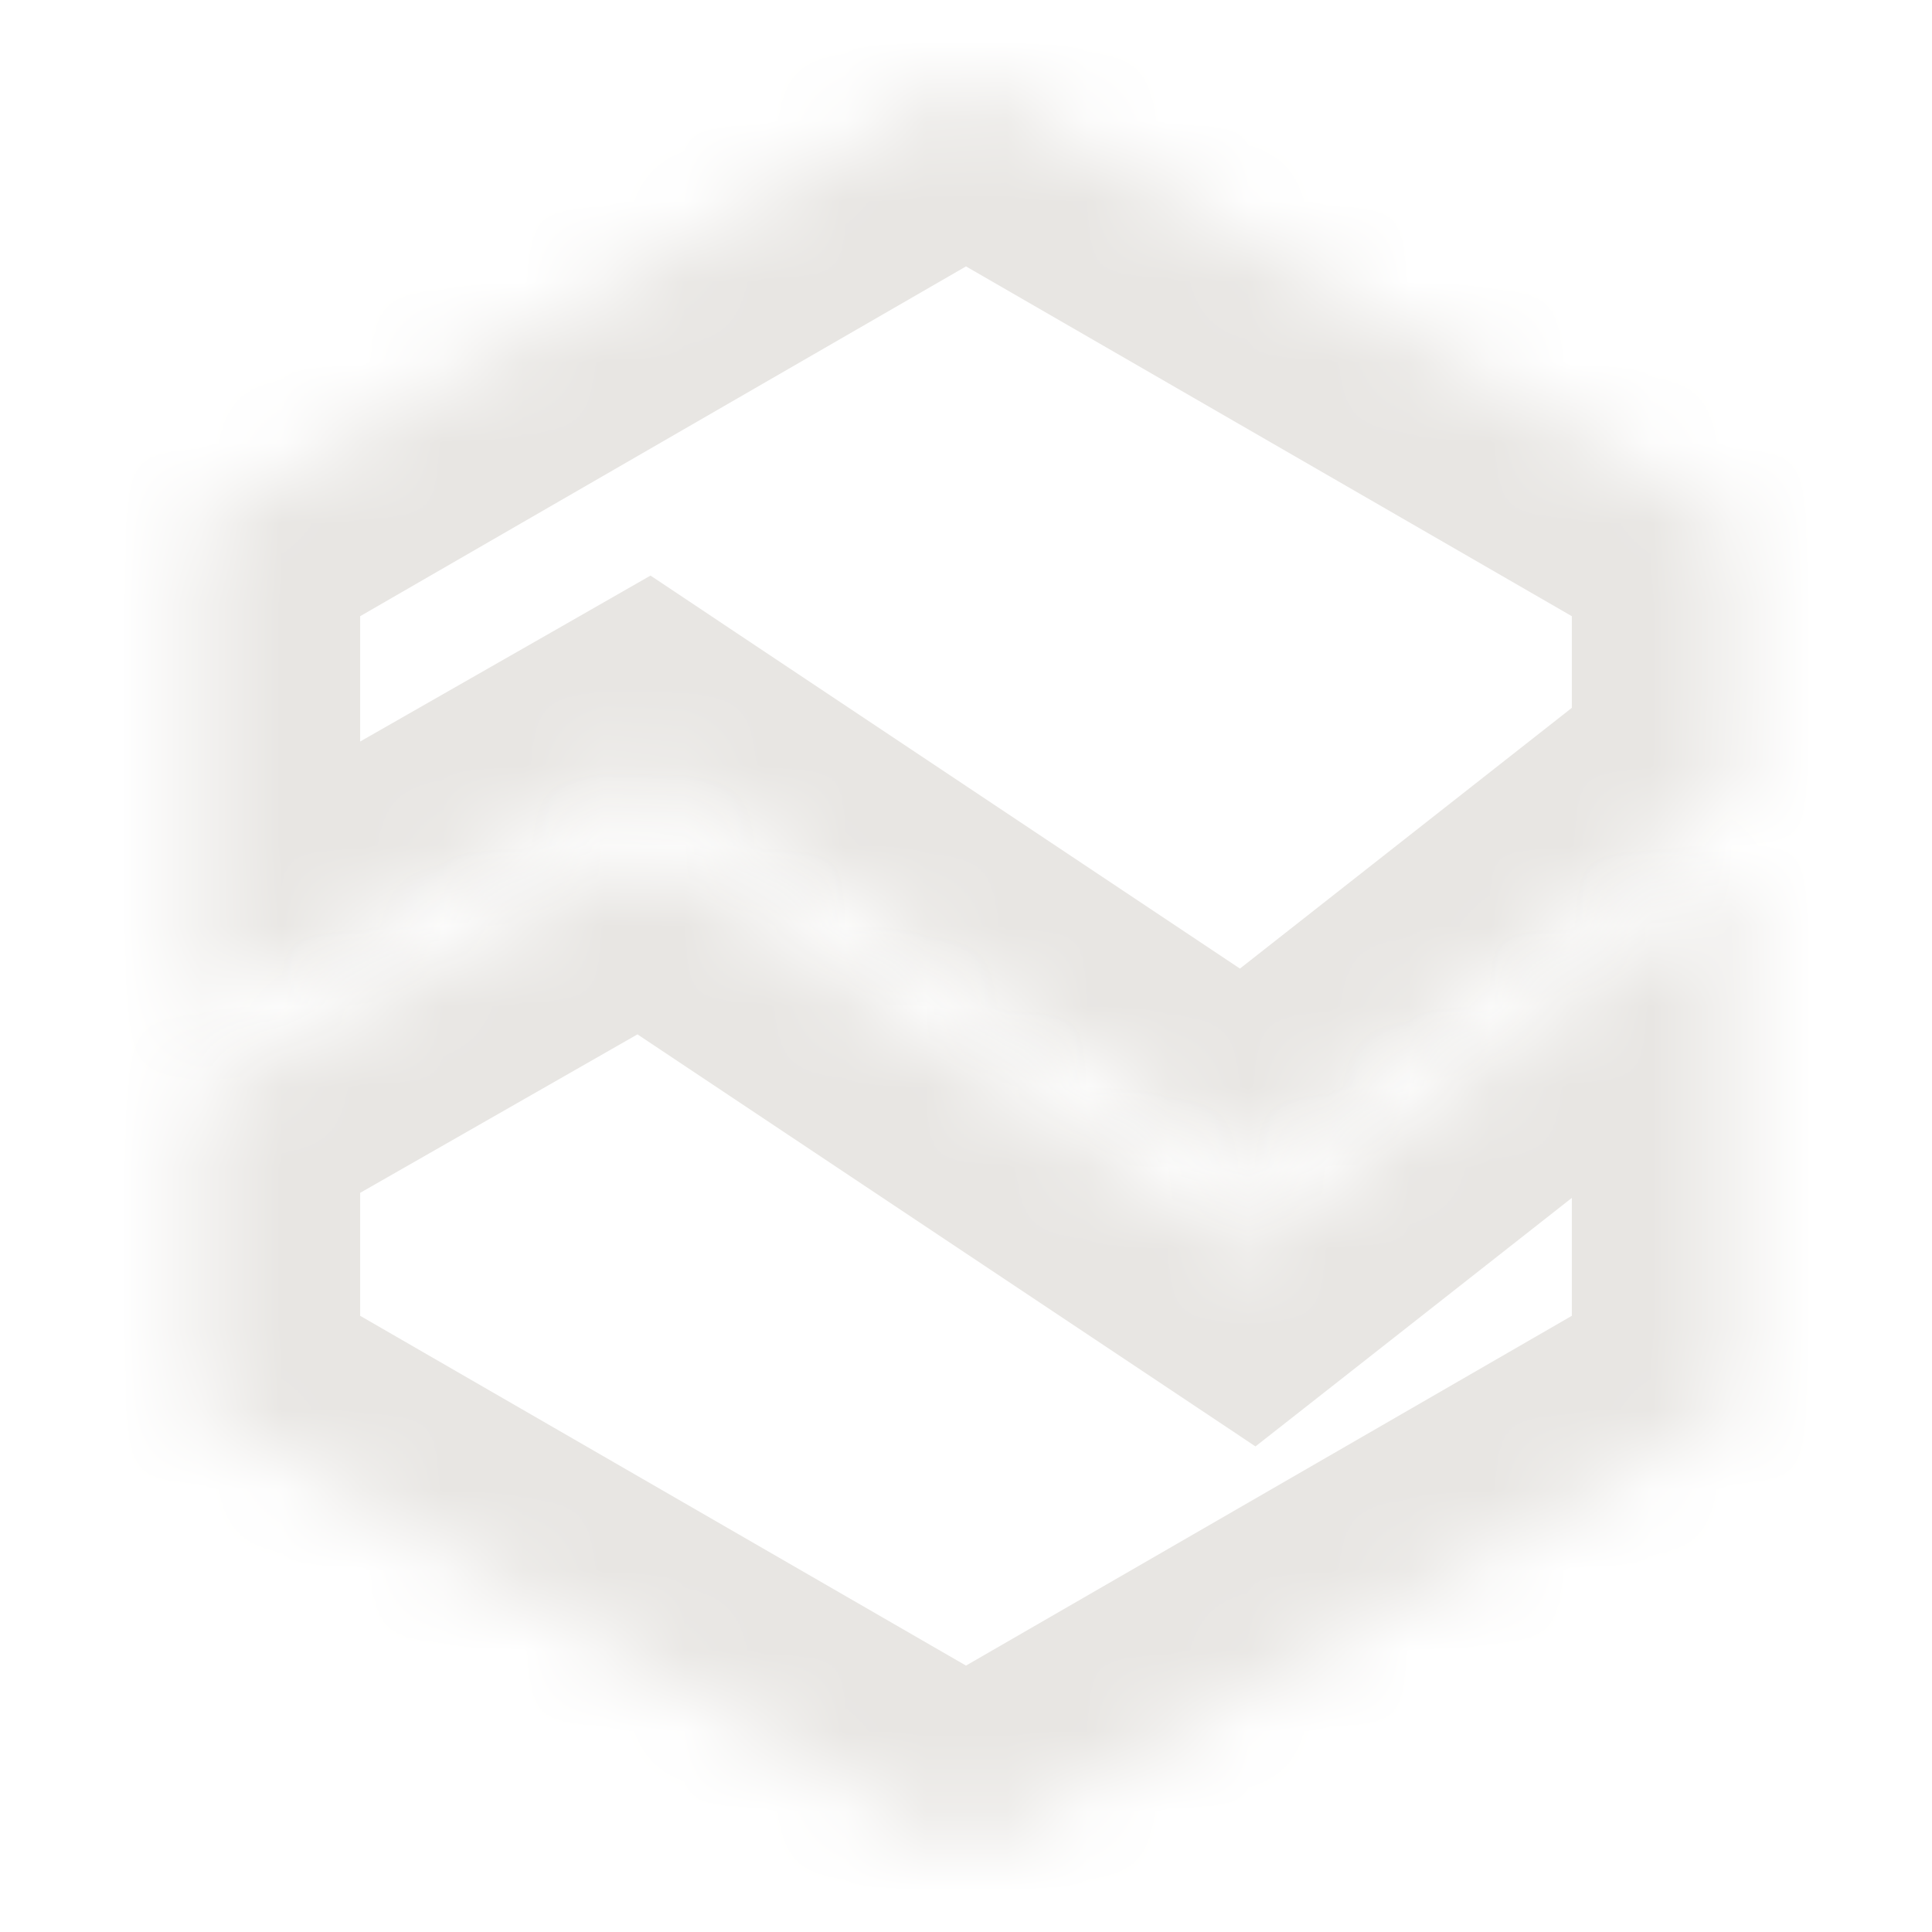 <?xml version="1.0" encoding="UTF-8" standalone="no"?>
<svg
   width="24"
   height="24"
   viewBox="0 0 24 24"
   fill="none"
   version="1.1"
   id="svg4"
   sodipodi:docname="mission-failure.svg"
   inkscape:version="1.3.2 (091e20e, 2023-11-25, custom)"
   xmlns:inkscape="http://www.inkscape.org/namespaces/inkscape"
   xmlns:sodipodi="http://sodipodi.sourceforge.net/DTD/sodipodi-0.dtd"
   xmlns="http://www.w3.org/2000/svg"
   xmlns:svg="http://www.w3.org/2000/svg">
  <defs
     id="defs4" />
  <sodipodi:namedview
     id="namedview4"
     pagecolor="#ffffff"
     bordercolor="#000000"
     borderopacity="0.25"
     inkscape:showpageshadow="2"
     inkscape:pageopacity="0.0"
     inkscape:pagecheckerboard="0"
     inkscape:deskcolor="#d1d1d1"
     inkscape:zoom="48.875"
     inkscape:cx="12"
     inkscape:cy="11.171355"
     inkscape:window-width="1718"
     inkscape:window-height="1360"
     inkscape:window-x="-7"
     inkscape:window-y="0"
     inkscape:window-maximized="0"
     inkscape:current-layer="svg4" />
  <mask
     id="path-1-inside-1"
     fill="white">
    <path
       fill-rule="evenodd"
       clip-rule="evenodd"
       d="M2.474 12.658L8 9.5L15.5 14.5L21.526 9.765V6.5L12 1L2.474 6.5V12.658Z"
       id="path1" />
  </mask>
  <path
     d="M8 9.5L9.109 7.836L8.081 7.15L7.008 7.764L8 9.5ZM2.474 12.658H0.474V16.104L3.466 14.394L2.474 12.658ZM15.5 14.5L14.391 16.164L15.596 16.968L16.736 16.073L15.5 14.5ZM21.526 9.765L22.762 11.338L23.526 10.737V9.765H21.526ZM21.526 6.5H23.526V5.345L22.526 4.768L21.526 6.5ZM12 1L13 -0.732L12 -1.309L11 -0.732L12 1ZM2.474 6.5L1.474 4.768L0.474 5.345V6.5H2.474ZM7.008 7.764L1.481 10.921L3.466 14.394L8.992 11.236L7.008 7.764ZM16.609 12.836L9.109 7.836L6.891 11.164L14.391 16.164L16.609 12.836ZM20.291 8.192L14.264 12.927L16.736 16.073L22.762 11.338L20.291 8.192ZM19.526 6.5V9.765H23.526V6.5H19.526ZM11 2.732L20.526 8.232L22.526 4.768L13 -0.732L11 2.732ZM3.474 8.232L13 2.732L11 -0.732L1.474 4.768L3.474 8.232ZM4.474 12.658V6.5H0.474V12.658H4.474Z"
     fill="white"
     mask="url(#path-1-inside-1)"
     id="path2"
     style="fill:#e8e6e3;fill-opacity:1" />
  <mask
     id="path-3-inside-2"
     fill="white">
    <path
       fill-rule="evenodd"
       clip-rule="evenodd"
       d="M21.526 10.765V17.5L12 23L2.474 17.5V13.658L8 10.5L15.5 15.5L21.526 10.765Z"
       id="path3" />
  </mask>
  <path
     d="M21.526 10.765H23.526V6.65L20.291 9.192L21.526 10.765ZM21.526 17.5L22.526 19.232L23.526 18.655V17.5H21.526ZM12 23L11 24.732L12 25.309L13 24.732L12 23ZM2.474 17.5H0.474V18.655L1.474 19.232L2.474 17.5ZM2.474 13.658L1.481 11.921L0.474 12.497V13.658H2.474ZM8 10.5L9.109 8.836L8.081 8.15L7.008 8.764L8 10.5ZM15.5 15.5L14.391 17.164L15.596 17.968L16.736 17.073L15.5 15.5ZM19.526 10.765V17.5H23.526V10.765H19.526ZM20.526 15.768L11 21.268L13 24.732L22.526 19.232L20.526 15.768ZM13 21.268L3.474 15.768L1.474 19.232L11 24.732L13 21.268ZM4.474 17.5V13.658H0.474V17.5H4.474ZM3.466 15.394L8.992 12.236L7.008 8.764L1.481 11.921L3.466 15.394ZM6.891 12.164L14.391 17.164L16.609 13.836L9.109 8.836L6.891 12.164ZM16.736 17.073L22.762 12.338L20.291 9.192L14.264 13.927L16.736 17.073Z"
     fill="white"
     mask="url(#path-3-inside-2)"
     id="path4"
     style="fill:#e8e6e3;fill-opacity:1" />
</svg>

